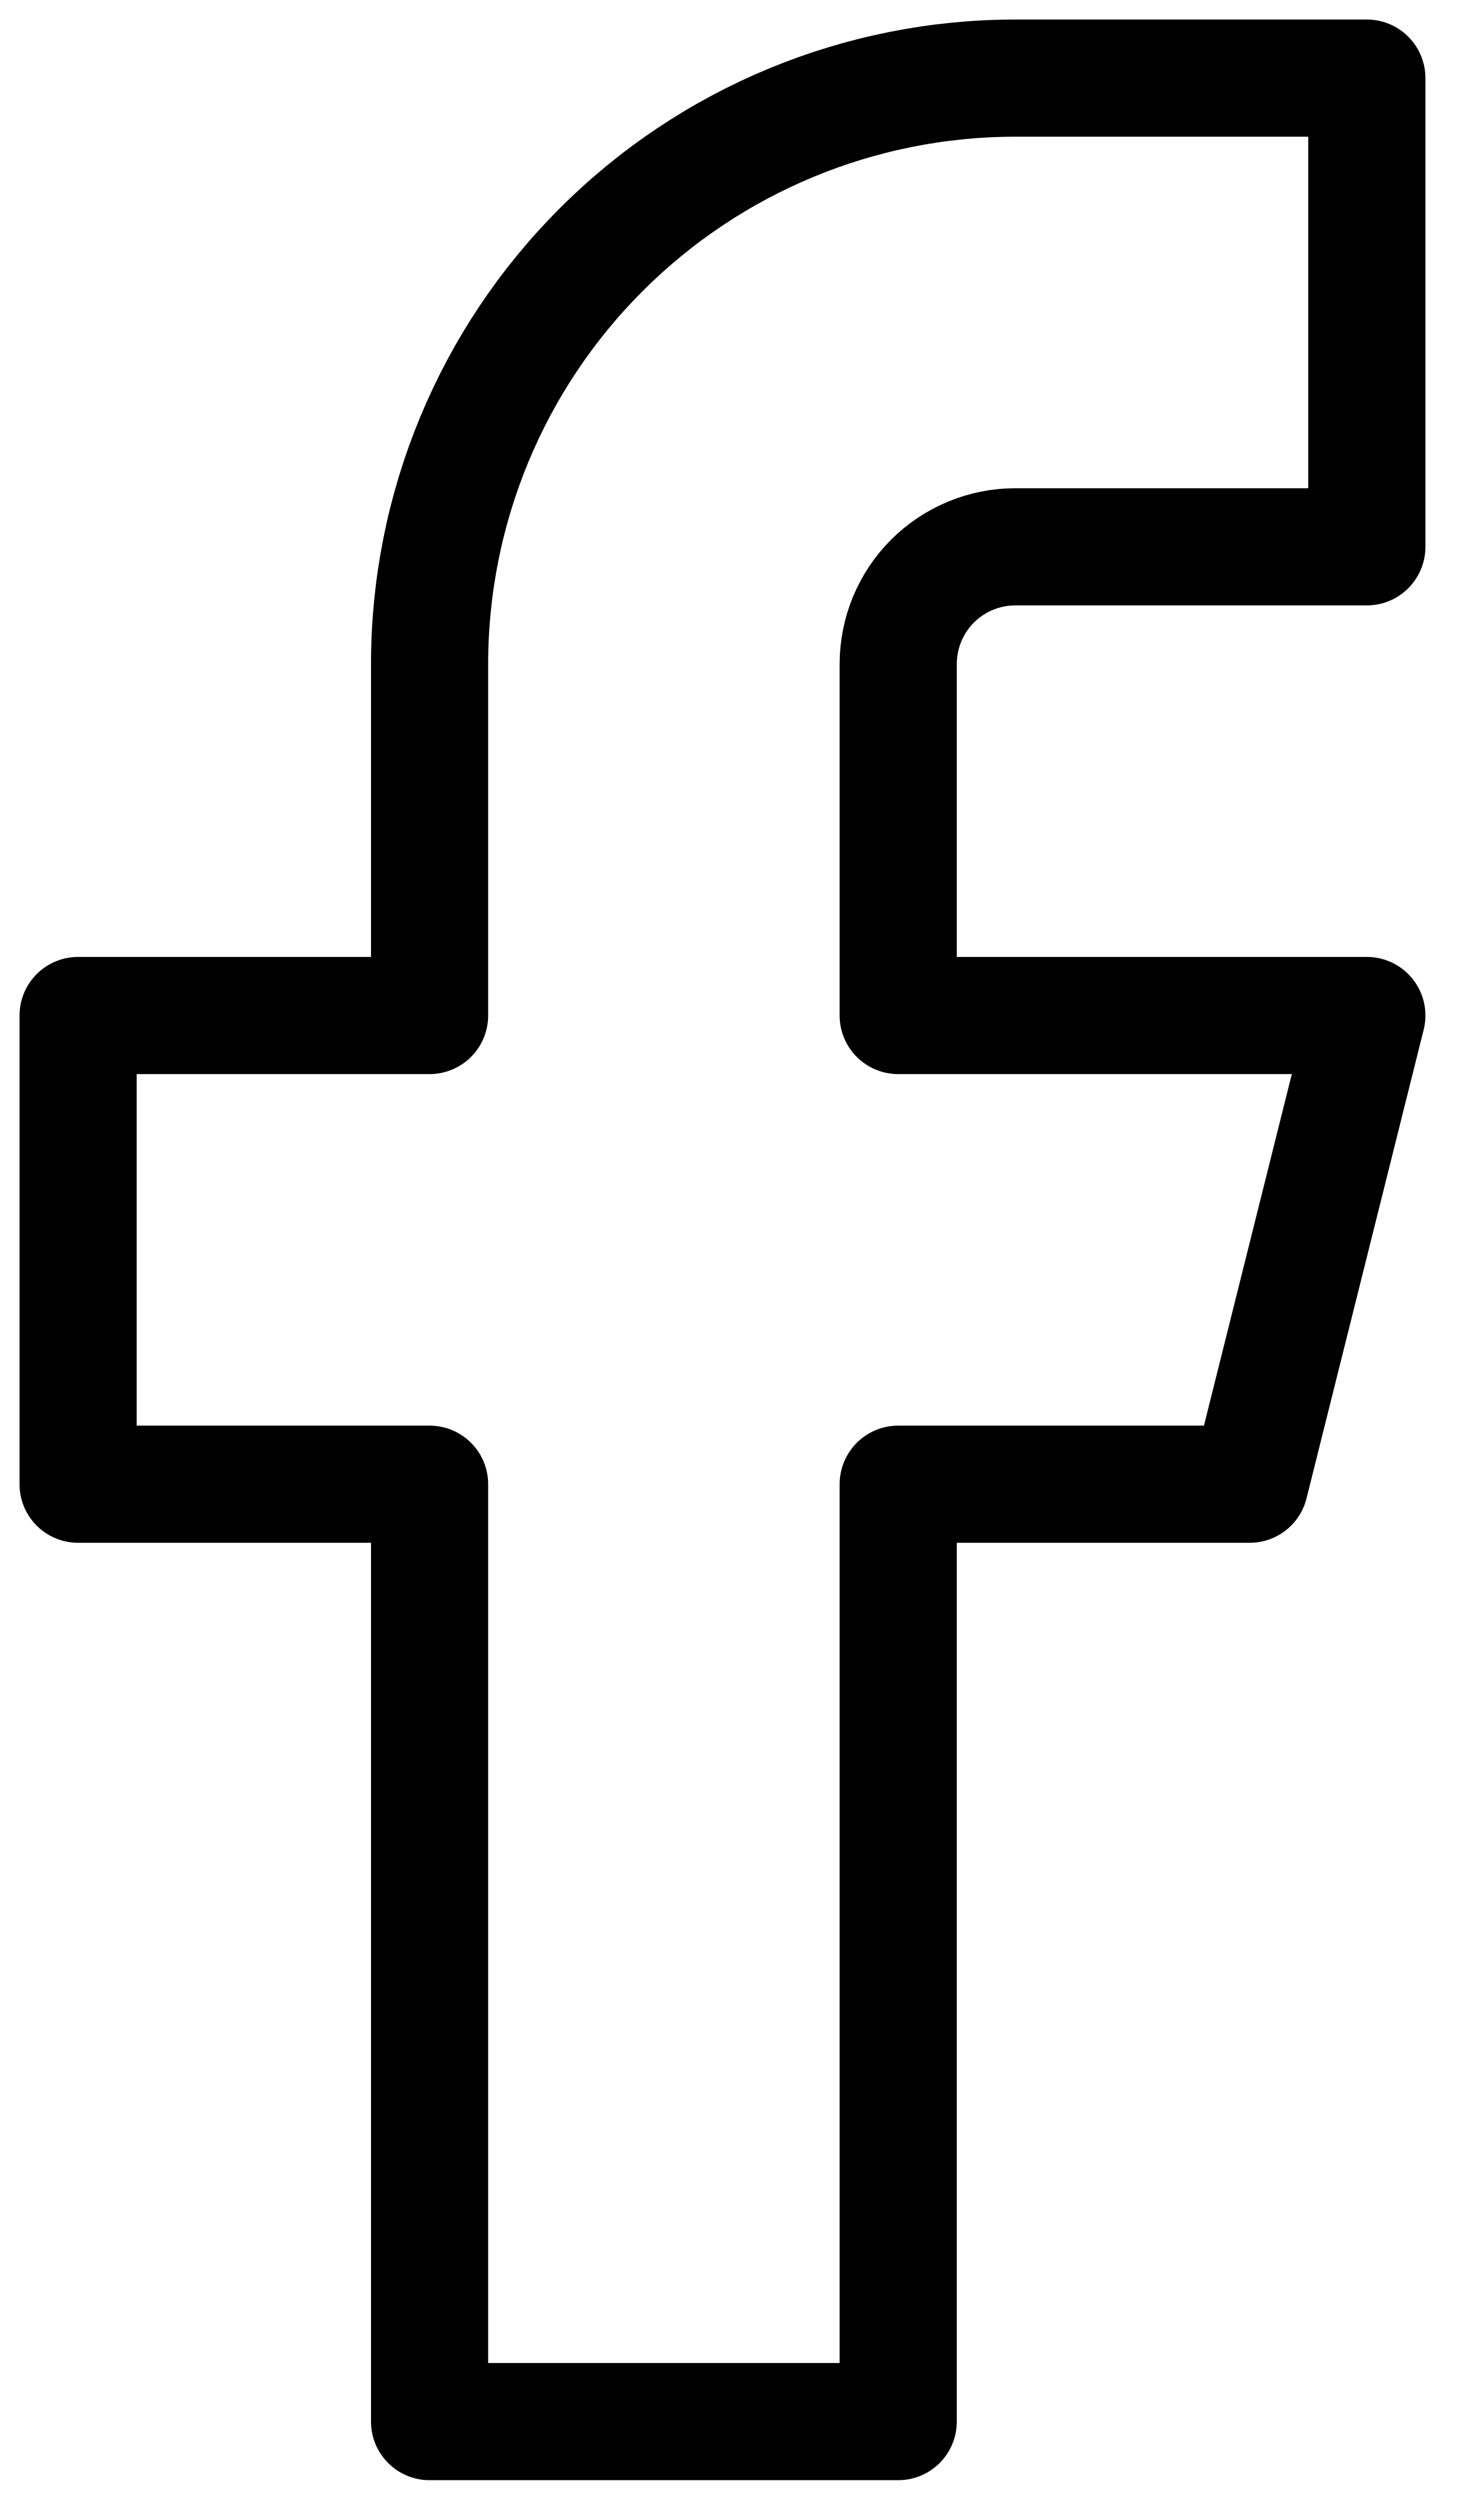<svg width="19" height="32" viewBox="0 0 19 32" fill="none" xmlns="http://www.w3.org/2000/svg">
<path d="M17.5 1H13C11.011 1 9.103 1.79 7.697 3.197C6.29 4.603 5.5 6.511 5.5 8.5V13H1V19H5.5V31H11.5V19H16L17.5 13H11.5V8.5C11.5 8.102 11.658 7.721 11.939 7.439C12.221 7.158 12.602 7 13 7H17.5V1Z" stroke="black" stroke-width="1.5" stroke-linecap="round" stroke-linejoin="round"/>
</svg>
